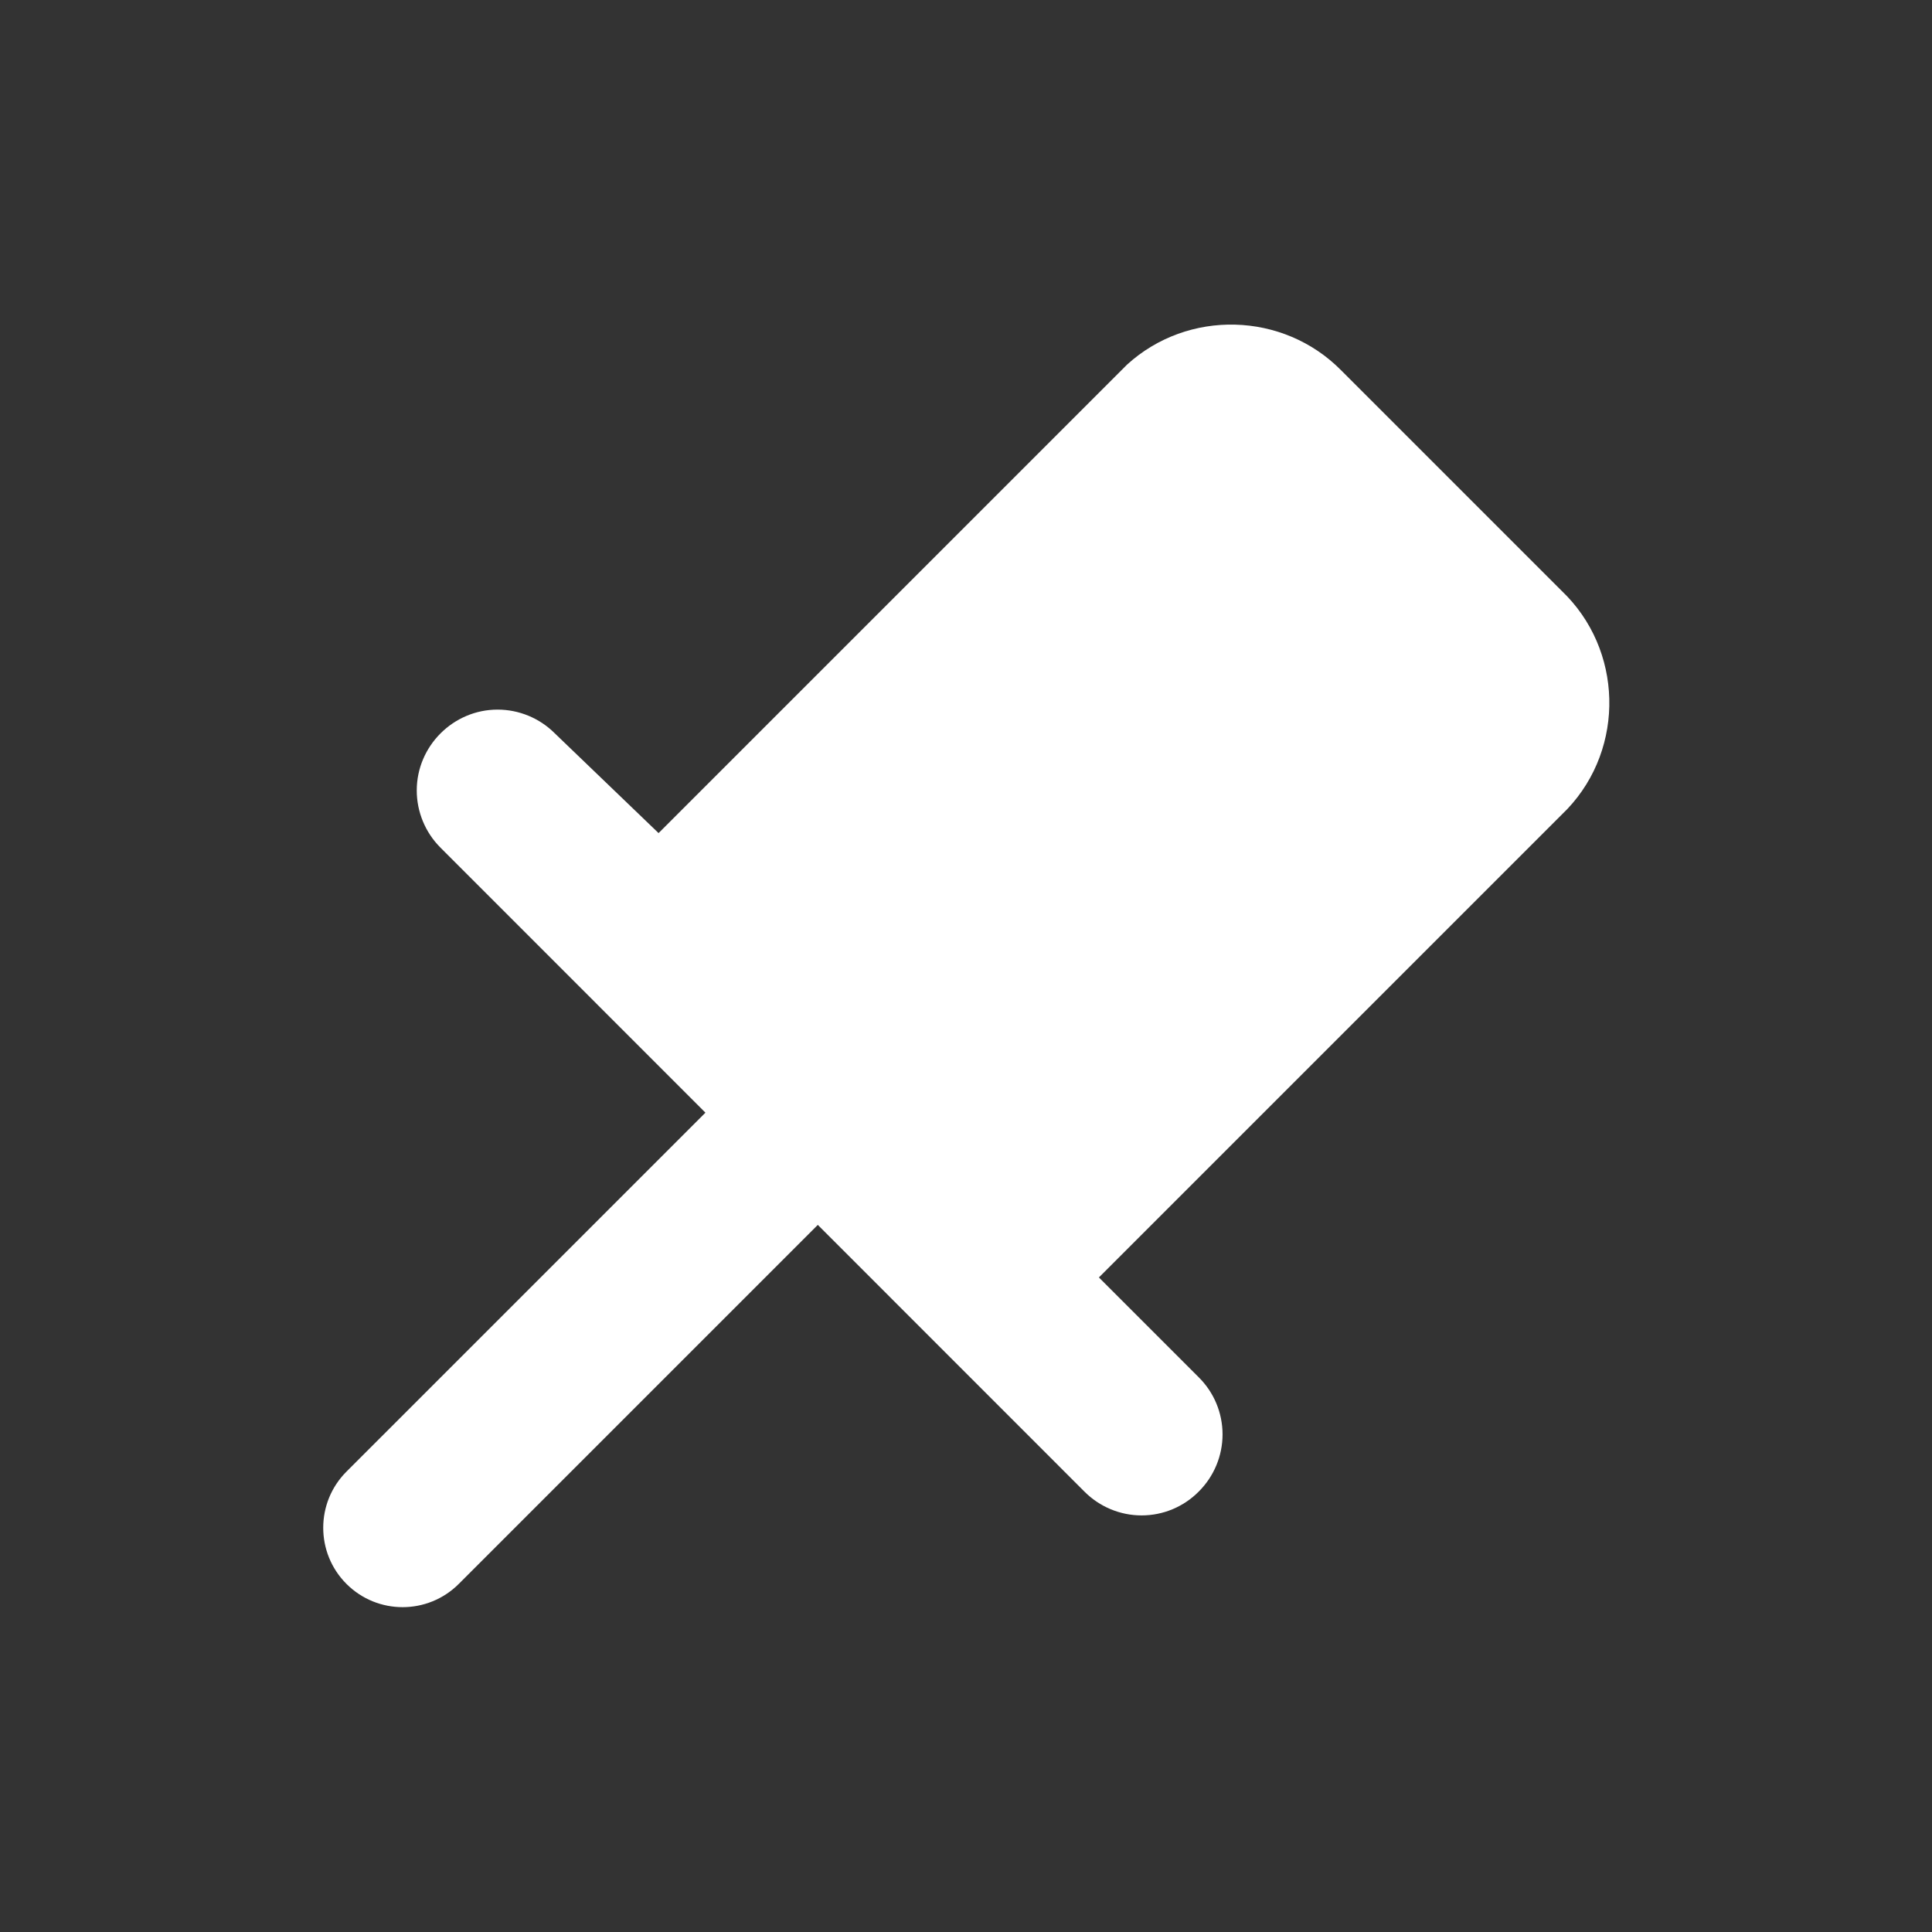 <?xml version="1.0" encoding="UTF-8" standalone="no"?>
<svg
   xmlns:dc="http://purl.org/dc/elements/1.1/"
   xmlns:cc="http://creativecommons.org/ns#"
   xmlns:rdf="http://www.w3.org/1999/02/22-rdf-syntax-ns#"
   xmlns:svg="http://www.w3.org/2000/svg"
   xmlns="http://www.w3.org/2000/svg"
   xmlns:sodipodi="http://sodipodi.sourceforge.net/DTD/sodipodi-0.dtd"
   xmlns:inkscape="http://www.inkscape.org/namespaces/inkscape"
   width="24"
   height="24"
   viewBox="0 0 24 24"
   version="1.1"
   xml:space="preserve"
   style="clip-rule:evenodd;fill-rule:evenodd;stroke-linejoin:round;stroke-miterlimit:2"
   id="svg981"
   sodipodi:docname="pin3.svg"
   inkscape:version="1.0.1 (c497b03c, 2020-09-10)"><rect x="0" y="0" width="24" height="24" fill="#333333" stroke="none"/><defs
     id="defs985" /><sodipodi:namedview
     pagecolor="#ffffff"
     bordercolor="#666666"
     borderopacity="1"
     objecttolerance="10"
     gridtolerance="10"
     guidetolerance="10"
     inkscape:pageopacity="0"
     inkscape:pageshadow="2"
     inkscape:window-width="1367"
     inkscape:window-height="784"
     id="namedview983"
     showgrid="false"
     inkscape:zoom="1.9260938"
     inkscape:cx="61.5"
     inkscape:cy="61.5"
     inkscape:window-x="0"
     inkscape:window-y="25"
     inkscape:window-maximized="0"
     inkscape:current-layer="svg981"
     inkscape:document-rotation="0" /><rect
     id="pin2"
     x="0"
     y="0"
     width="24"
     height="24"
     style="fill:none;stroke-width:0.195" /><g
     id="g977"
     transform="scale(0.195)"><rect
       x="0"
       y="0"
       width="122.88"
       height="122.88"
       style="fill-opacity:0"
       id="rect975" /></g><path
     d="M 8.763,13.822 4.304,18.281 c -0.385,0.385 -0.385,1.01 0,1.395 0.385,0.385 1.01,0.385 1.395,0 l 4.46,-4.46 3.312,3.313 c 0.188,0.189 0.444,0.296 0.71,0.296 0.267,0 0.522,-0.106 0.71,-0.296 0.189,-0.188 0.296,-0.444 0.296,-0.71 0,-0.267 -0.106,-0.522 -0.296,-0.71 L 13.651,15.869 19.47,10.05 C 20.192,9.287 20.161,8.065 19.4,7.34 L 16.66,4.6 C 15.94,3.871 14.757,3.84 14,4.53 L 8.181,10.349 6.891,9.109 C 6.703,8.921 6.447,8.815 6.181,8.815 c -0.551,0 -1.004,0.453 -1.004,1.004 0,0.266 0.106,0.522 0.294,0.71 z"
     style="fill-rule:nonzero;stroke-width:0.195;fill:#fff;"
     id="path979" /></svg>
